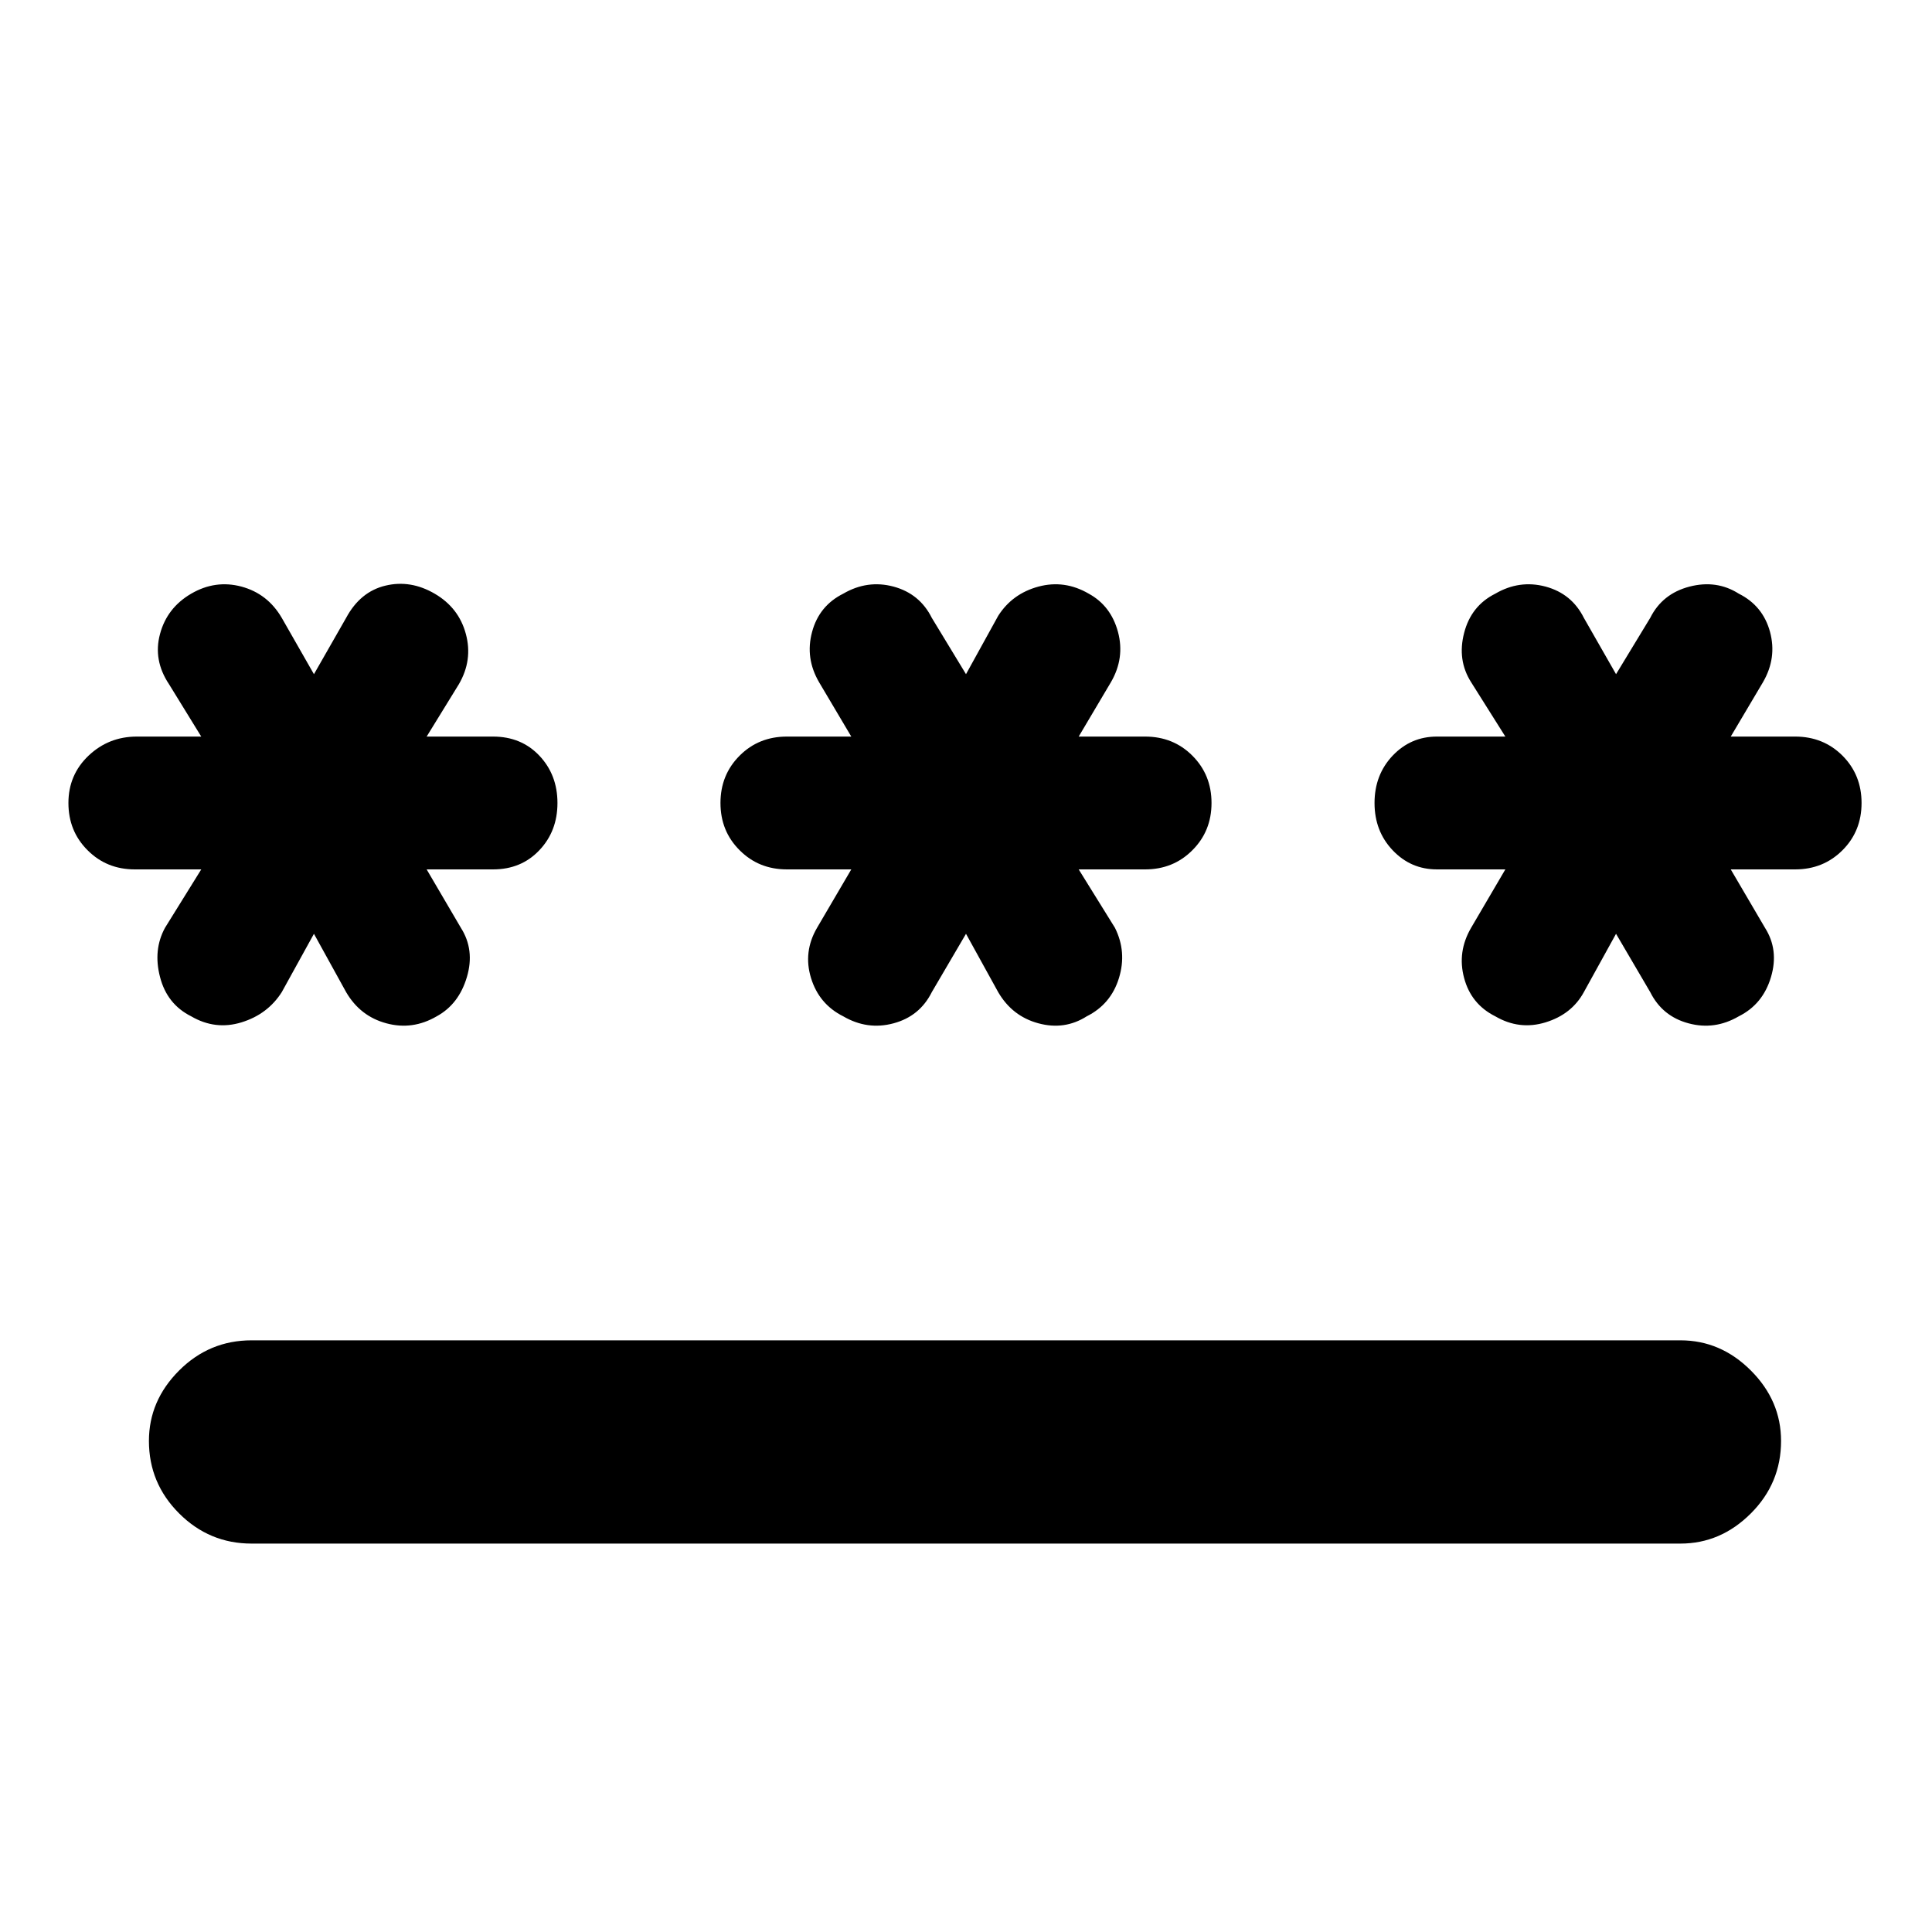 <svg xmlns="http://www.w3.org/2000/svg" height="24" width="24"><path d="M3.125 19.175q-.525 0-.9-.375t-.375-.9q0-.5.375-.875t.9-.375h17.75q.5 0 .875.375t.375.875q0 .525-.375.9t-.875.375Zm-.75-6.55q-.3-.15-.387-.488-.088-.337.062-.612l.45-.725h-.825q-.35 0-.587-.238-.238-.237-.238-.587t.25-.588q.25-.237.6-.237h.8l-.4-.65q-.2-.3-.112-.625.087-.325.387-.5.3-.175.625-.088.325.088.5.388l.4.7.4-.7q.175-.325.488-.4.312-.075.612.1t.387.5q.088.325-.087.625l-.4.65h.825q.35 0 .575.237.225.238.225.588t-.225.587q-.225.238-.575.238H5.3l.425.725q.175.275.075.612-.1.338-.375.488-.3.175-.625.087-.325-.087-.5-.387l-.4-.725-.4.725q-.175.275-.5.375-.325.1-.625-.075Zm8.1 0q-.3-.15-.4-.475-.1-.325.075-.625l.425-.725h-.8q-.35 0-.587-.238-.238-.237-.238-.587t.238-.588q.237-.237.587-.237h.8l-.4-.675q-.175-.3-.087-.625.087-.325.387-.475.3-.175.625-.088.325.088.475.388l.425.7.4-.725q.175-.275.5-.363.325-.087.625.088.275.15.363.475.087.325-.088.625l-.4.675h.825q.35 0 .587.237.238.238.238.588t-.238.587q-.237.238-.587.238H13.4l.45.725q.15.3.05.625-.1.325-.4.475-.275.175-.6.087-.325-.087-.5-.387L12 11.6l-.425.725q-.15.3-.475.387-.325.088-.625-.087Zm8.1 0q-.3-.15-.387-.475-.088-.325.087-.625l.425-.725h-.85q-.325 0-.55-.238-.225-.237-.225-.587t.225-.588q.225-.237.55-.237h.85l-.425-.675q-.175-.275-.087-.613.087-.337.387-.487.3-.175.625-.088.325.088.475.388l.4.7.425-.7q.15-.3.488-.388.337-.087.612.088.3.15.388.475.087.325-.088.625l-.4.675h.8q.35 0 .588.237.237.238.237.588t-.237.587q-.238.238-.588.238h-.8l.425.725q.175.275.075.612-.1.338-.4.488-.3.175-.625.087-.325-.087-.475-.387l-.425-.725-.4.725q-.15.275-.475.375-.325.1-.625-.075Z"/></svg>